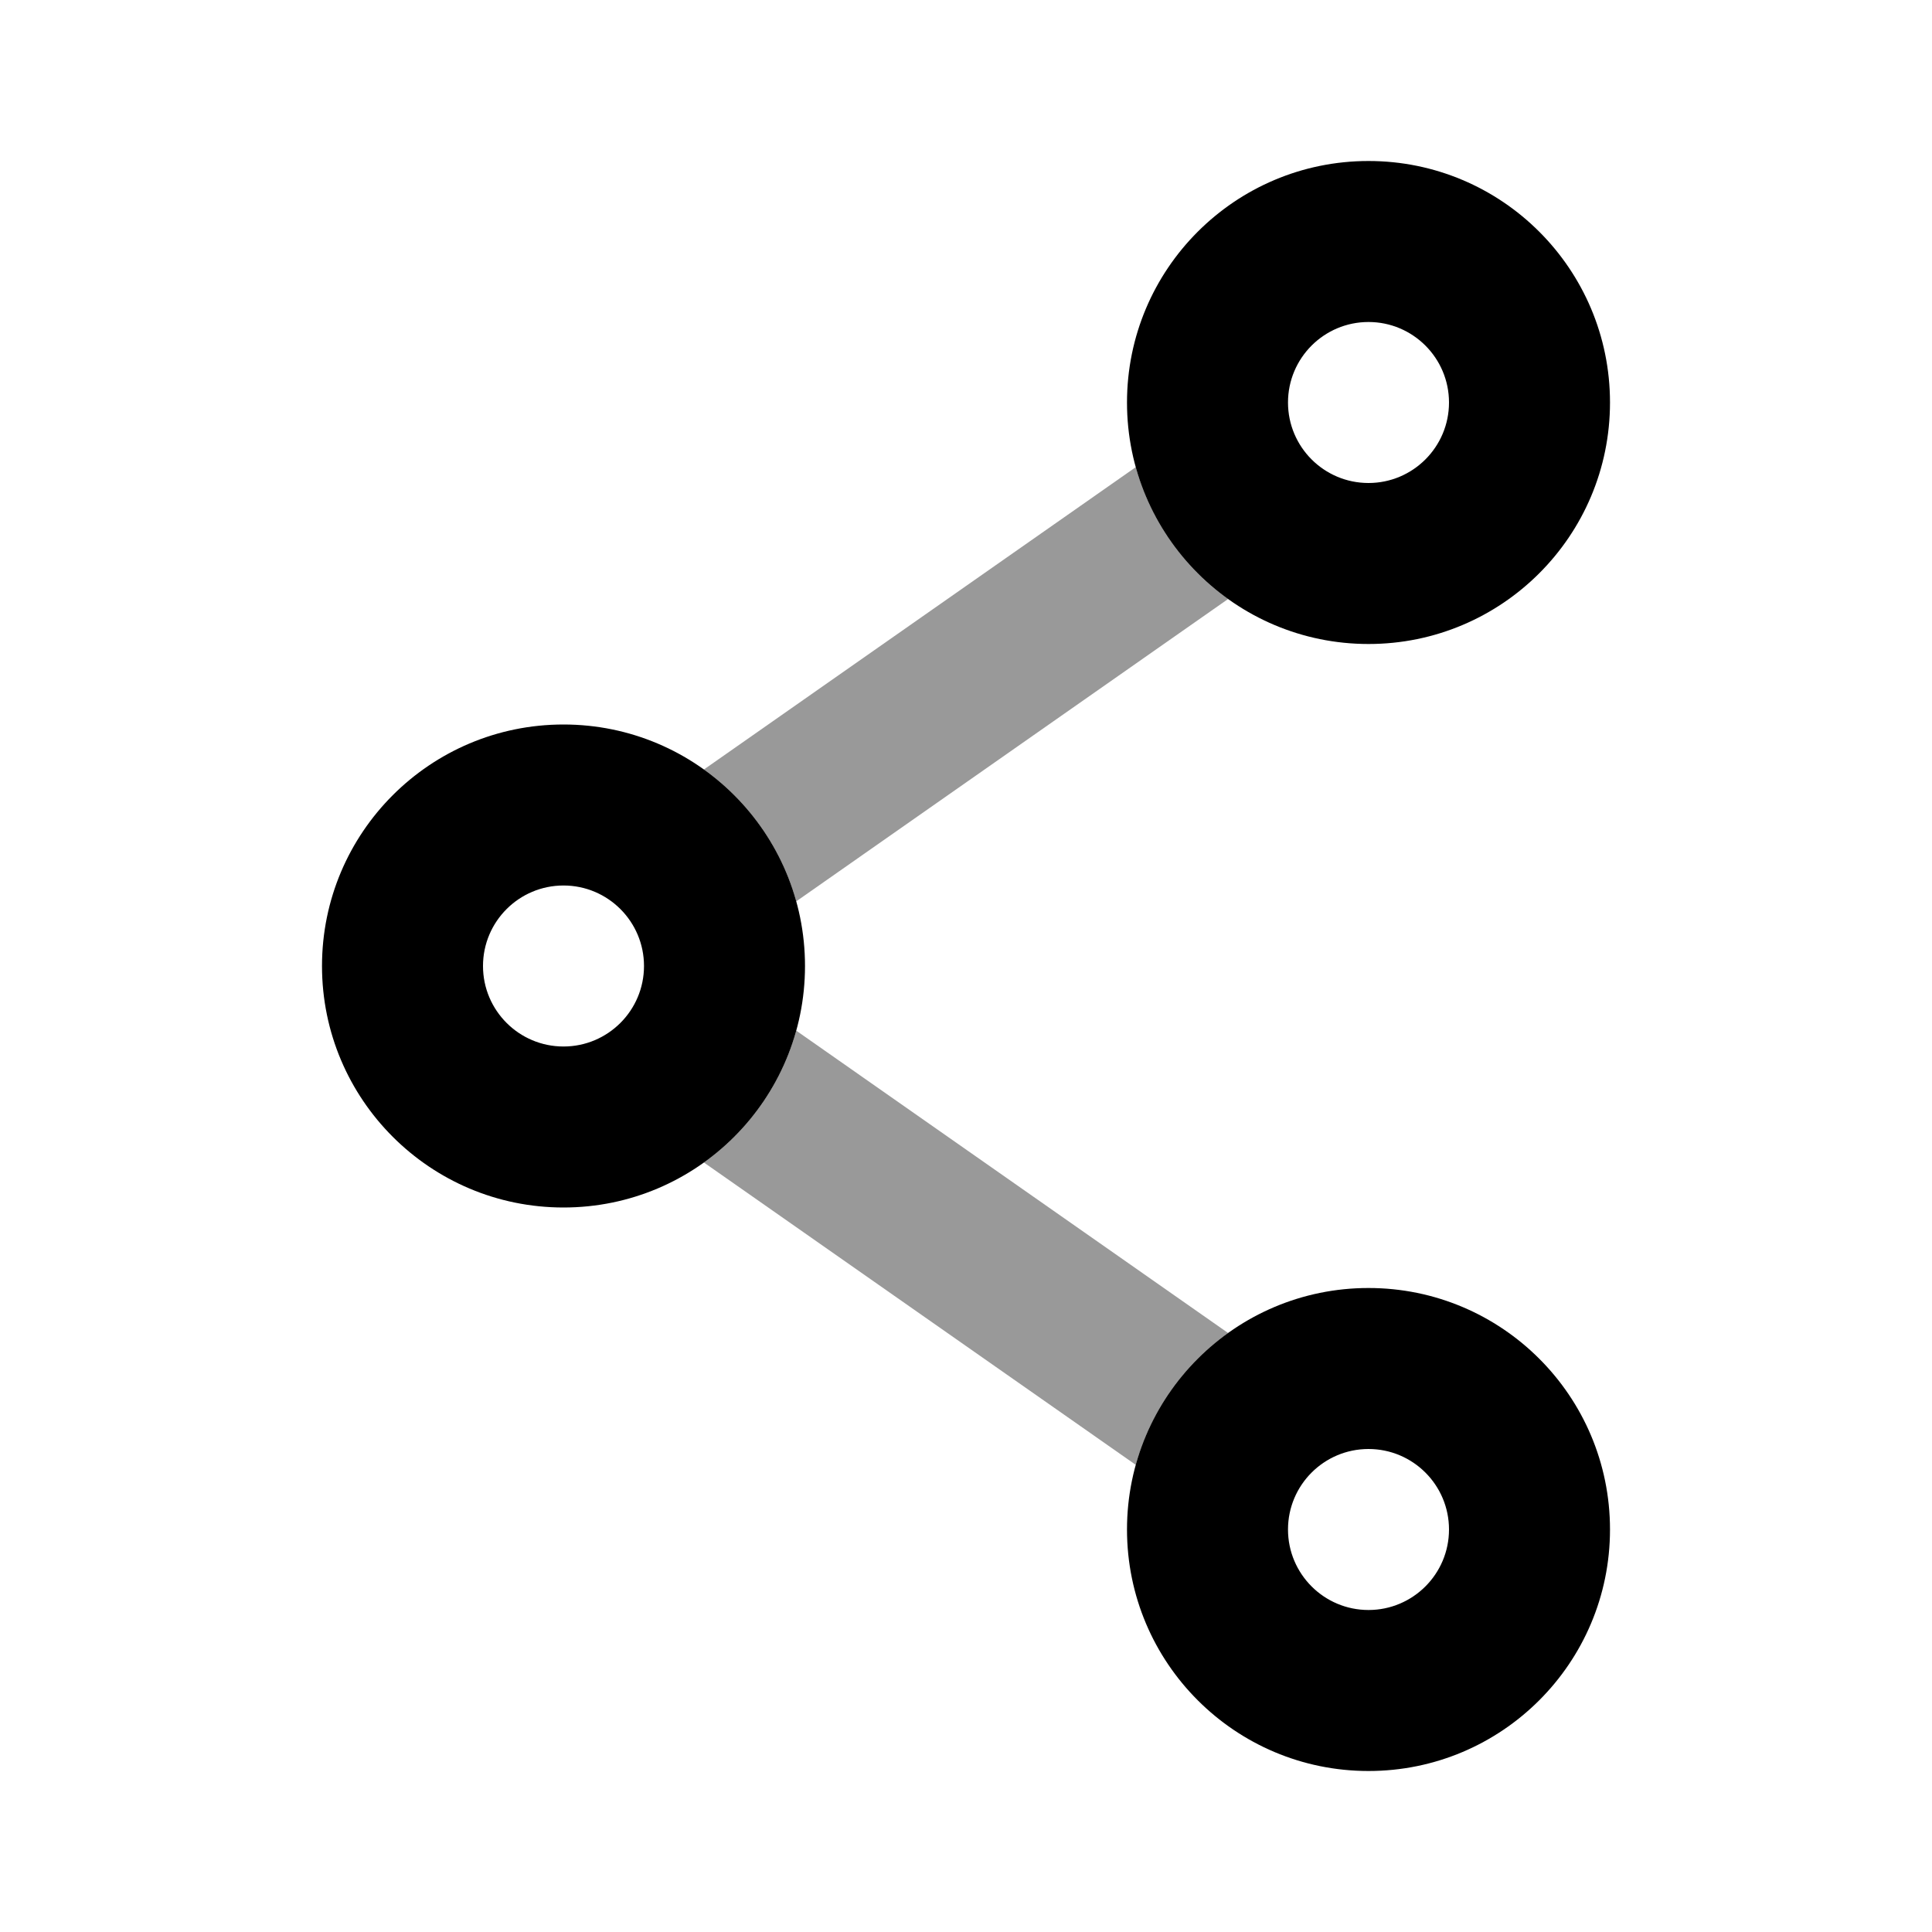<svg width="24" height="24" viewBox="0 0 24 24" fill="none" xmlns="http://www.w3.org/2000/svg">
<path fill-rule="evenodd" clip-rule="evenodd" d="M14.109 5.803C14.294 6.472 14.706 7.048 15.256 7.441L9.891 11.197C9.706 10.528 9.294 9.952 8.744 9.559L14.109 5.803ZM8.744 14.441L14.109 18.197C14.294 17.528 14.706 16.952 15.256 16.559L9.891 12.803C9.706 13.472 9.294 14.048 8.744 14.441Z" fill="black" fill-opacity="0.4"/>
<path fill-rule="evenodd" clip-rule="evenodd" d="M17 6C17.552 6 18 5.552 18 5C18 4.448 17.552 4 17 4C16.448 4 16 4.448 16 5C16 5.552 16.448 6 17 6ZM17 8C18.657 8 20 6.657 20 5C20 3.343 18.657 2 17 2C15.343 2 14 3.343 14 5C14 6.657 15.343 8 17 8ZM7 13C7.552 13 8 12.552 8 12C8 11.448 7.552 11 7 11C6.448 11 6 11.448 6 12C6 12.552 6.448 13 7 13ZM7 15C8.657 15 10 13.657 10 12C10 10.343 8.657 9 7 9C5.343 9 4 10.343 4 12C4 13.657 5.343 15 7 15ZM18 19C18 19.552 17.552 20 17 20C16.448 20 16 19.552 16 19C16 18.448 16.448 18 17 18C17.552 18 18 18.448 18 19ZM20 19C20 20.657 18.657 22 17 22C15.343 22 14 20.657 14 19C14 17.343 15.343 16 17 16C18.657 16 20 17.343 20 19Z" fill="black"/>
</svg>
